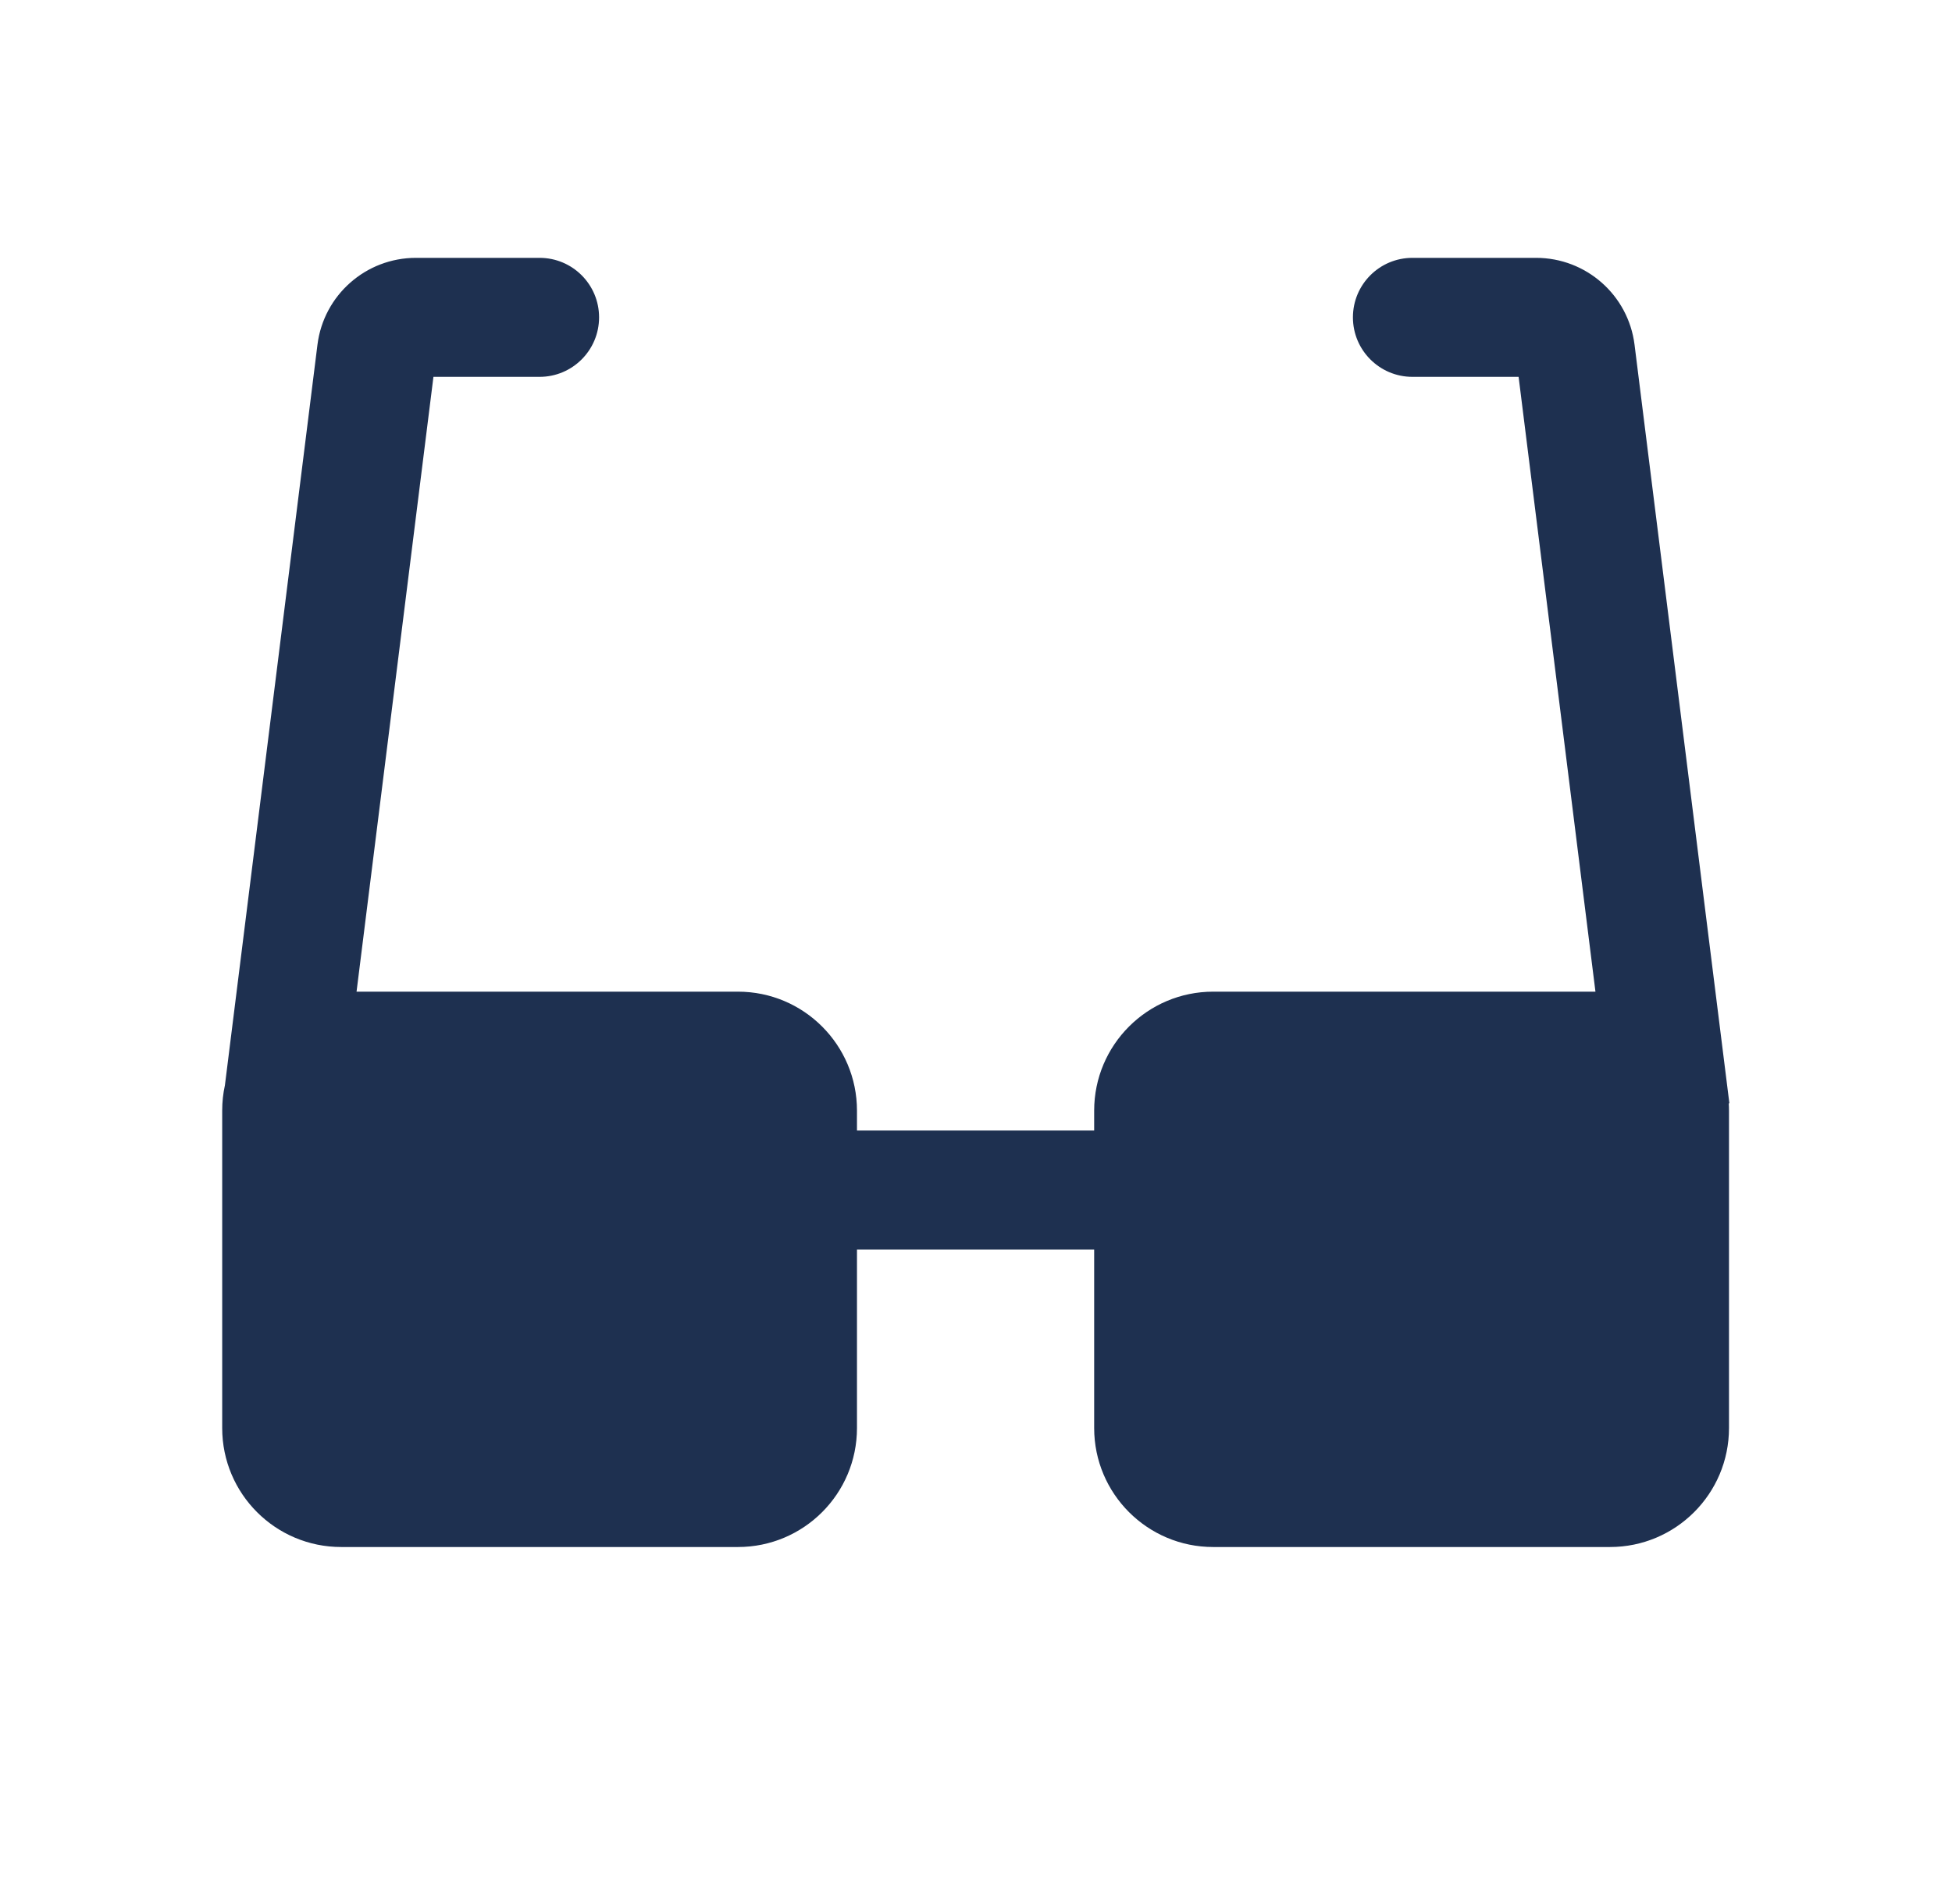 <svg width="41" height="40" viewBox="0 0 41 40" fill="none" xmlns="http://www.w3.org/2000/svg">
<g id="clothing-fashion">
<path id="Union" d="M11.333 7.917H9.104L7.489 20.833H15.5C16.881 20.833 18 21.953 18 23.333V23.75H22.982L22.982 23.333C22.982 21.952 24.102 20.833 25.482 20.833H33.511L31.897 7.917H29.667C28.976 7.917 28.417 7.357 28.417 6.667C28.417 5.976 28.976 5.417 29.667 5.417H32.264C33.315 5.417 34.201 6.199 34.332 7.241L36.324 23.178L36.311 23.18C36.314 23.23 36.316 23.282 36.316 23.333V30C36.316 31.381 35.196 32.5 33.816 32.5H25.482C24.102 32.5 22.982 31.381 22.982 30L22.982 26.25H18V30C18 31.381 16.881 32.5 15.5 32.5H7.167C5.786 32.5 4.667 31.381 4.667 30V23.333C4.667 23.15 4.686 22.972 4.724 22.801L6.668 7.241C6.799 6.199 7.685 5.417 8.736 5.417H11.333C12.024 5.417 12.583 5.976 12.583 6.667C12.583 7.357 12.024 7.917 11.333 7.917Z" fill="#1E3050"/>
</g>
</svg>
